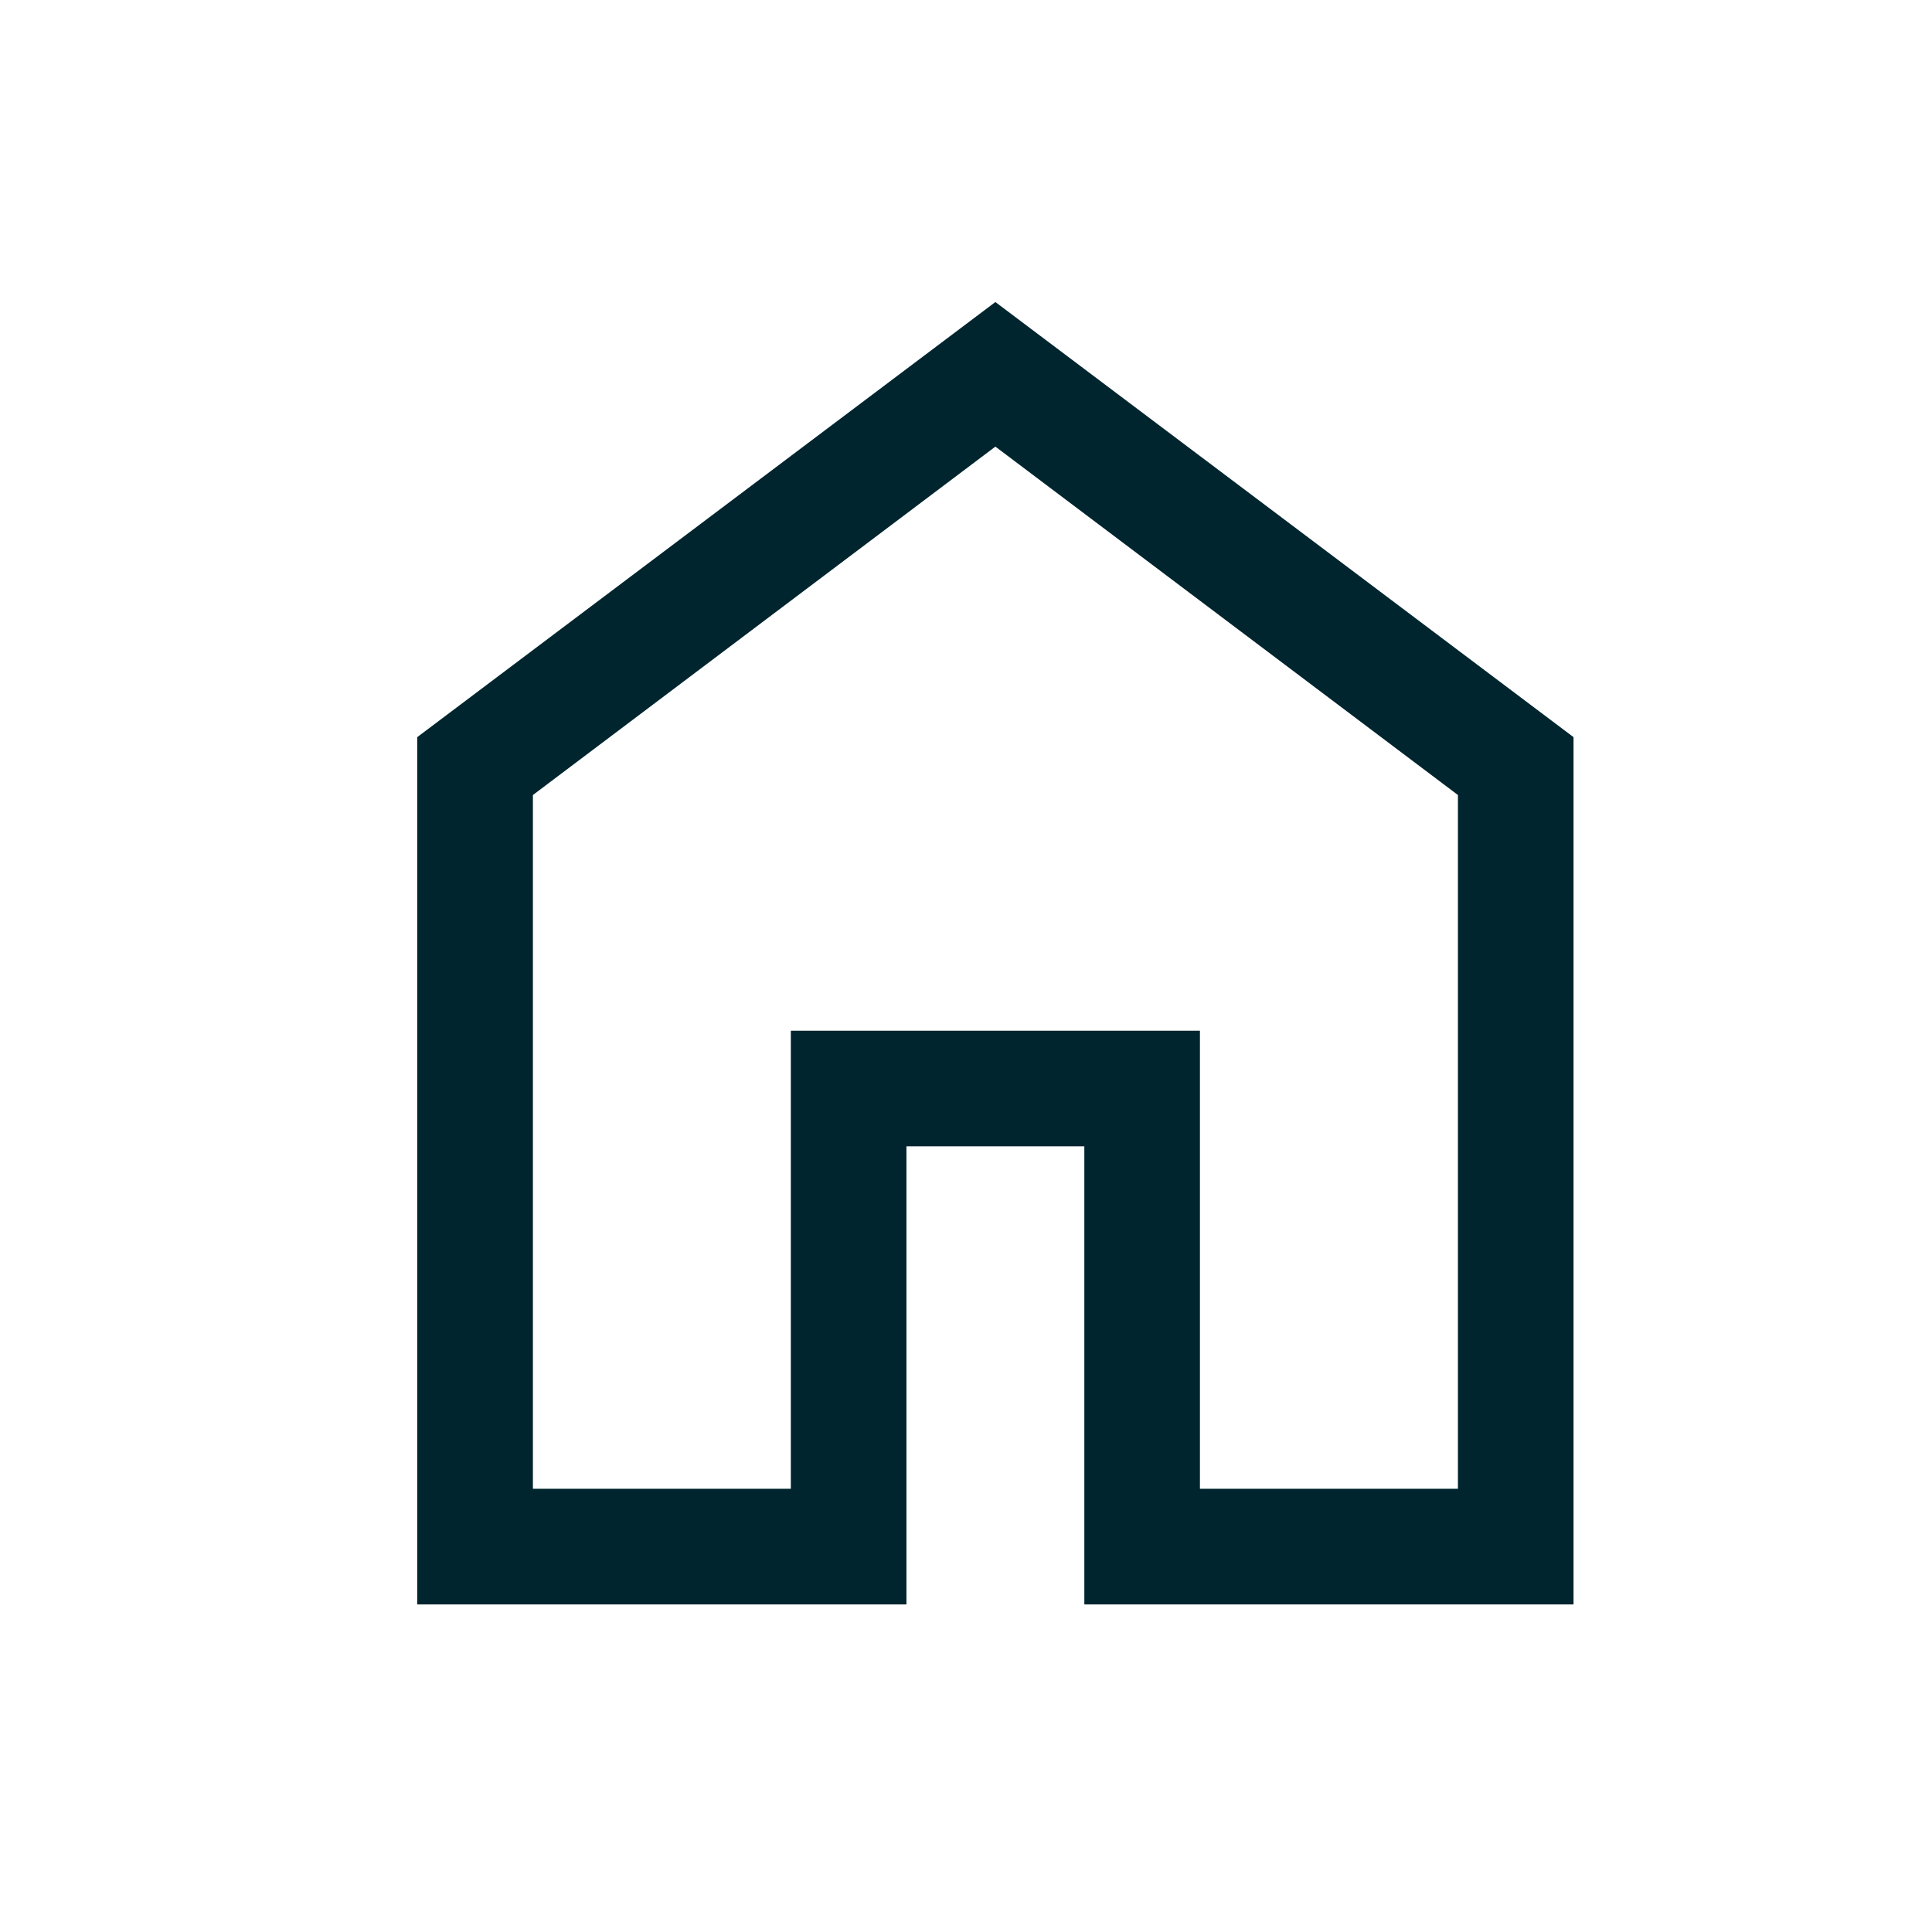 <svg width="24" height="24" viewBox="0 0 24 24" fill="none" xmlns="http://www.w3.org/2000/svg">
<mask id="mask0_705_162" style="mask-type:alpha" maskUnits="userSpaceOnUse" x="0" y="0" width="24" height="24">
<rect x="0.874" y="0.3" width="22.983" height="22.983" fill="#D9D9D9"/>
</mask>
<g mask="url(#mask0_705_162)">
<path d="M6.62 18.494H9.824V12.804H14.906V18.494H18.111V9.876L12.365 5.548L6.62 9.876V18.494ZM5.183 19.931V9.157L12.365 3.752L19.547 9.157V19.931H13.47V14.24H11.26V19.931H5.183Z" fill="#00252E"/>
</g>
</svg>
